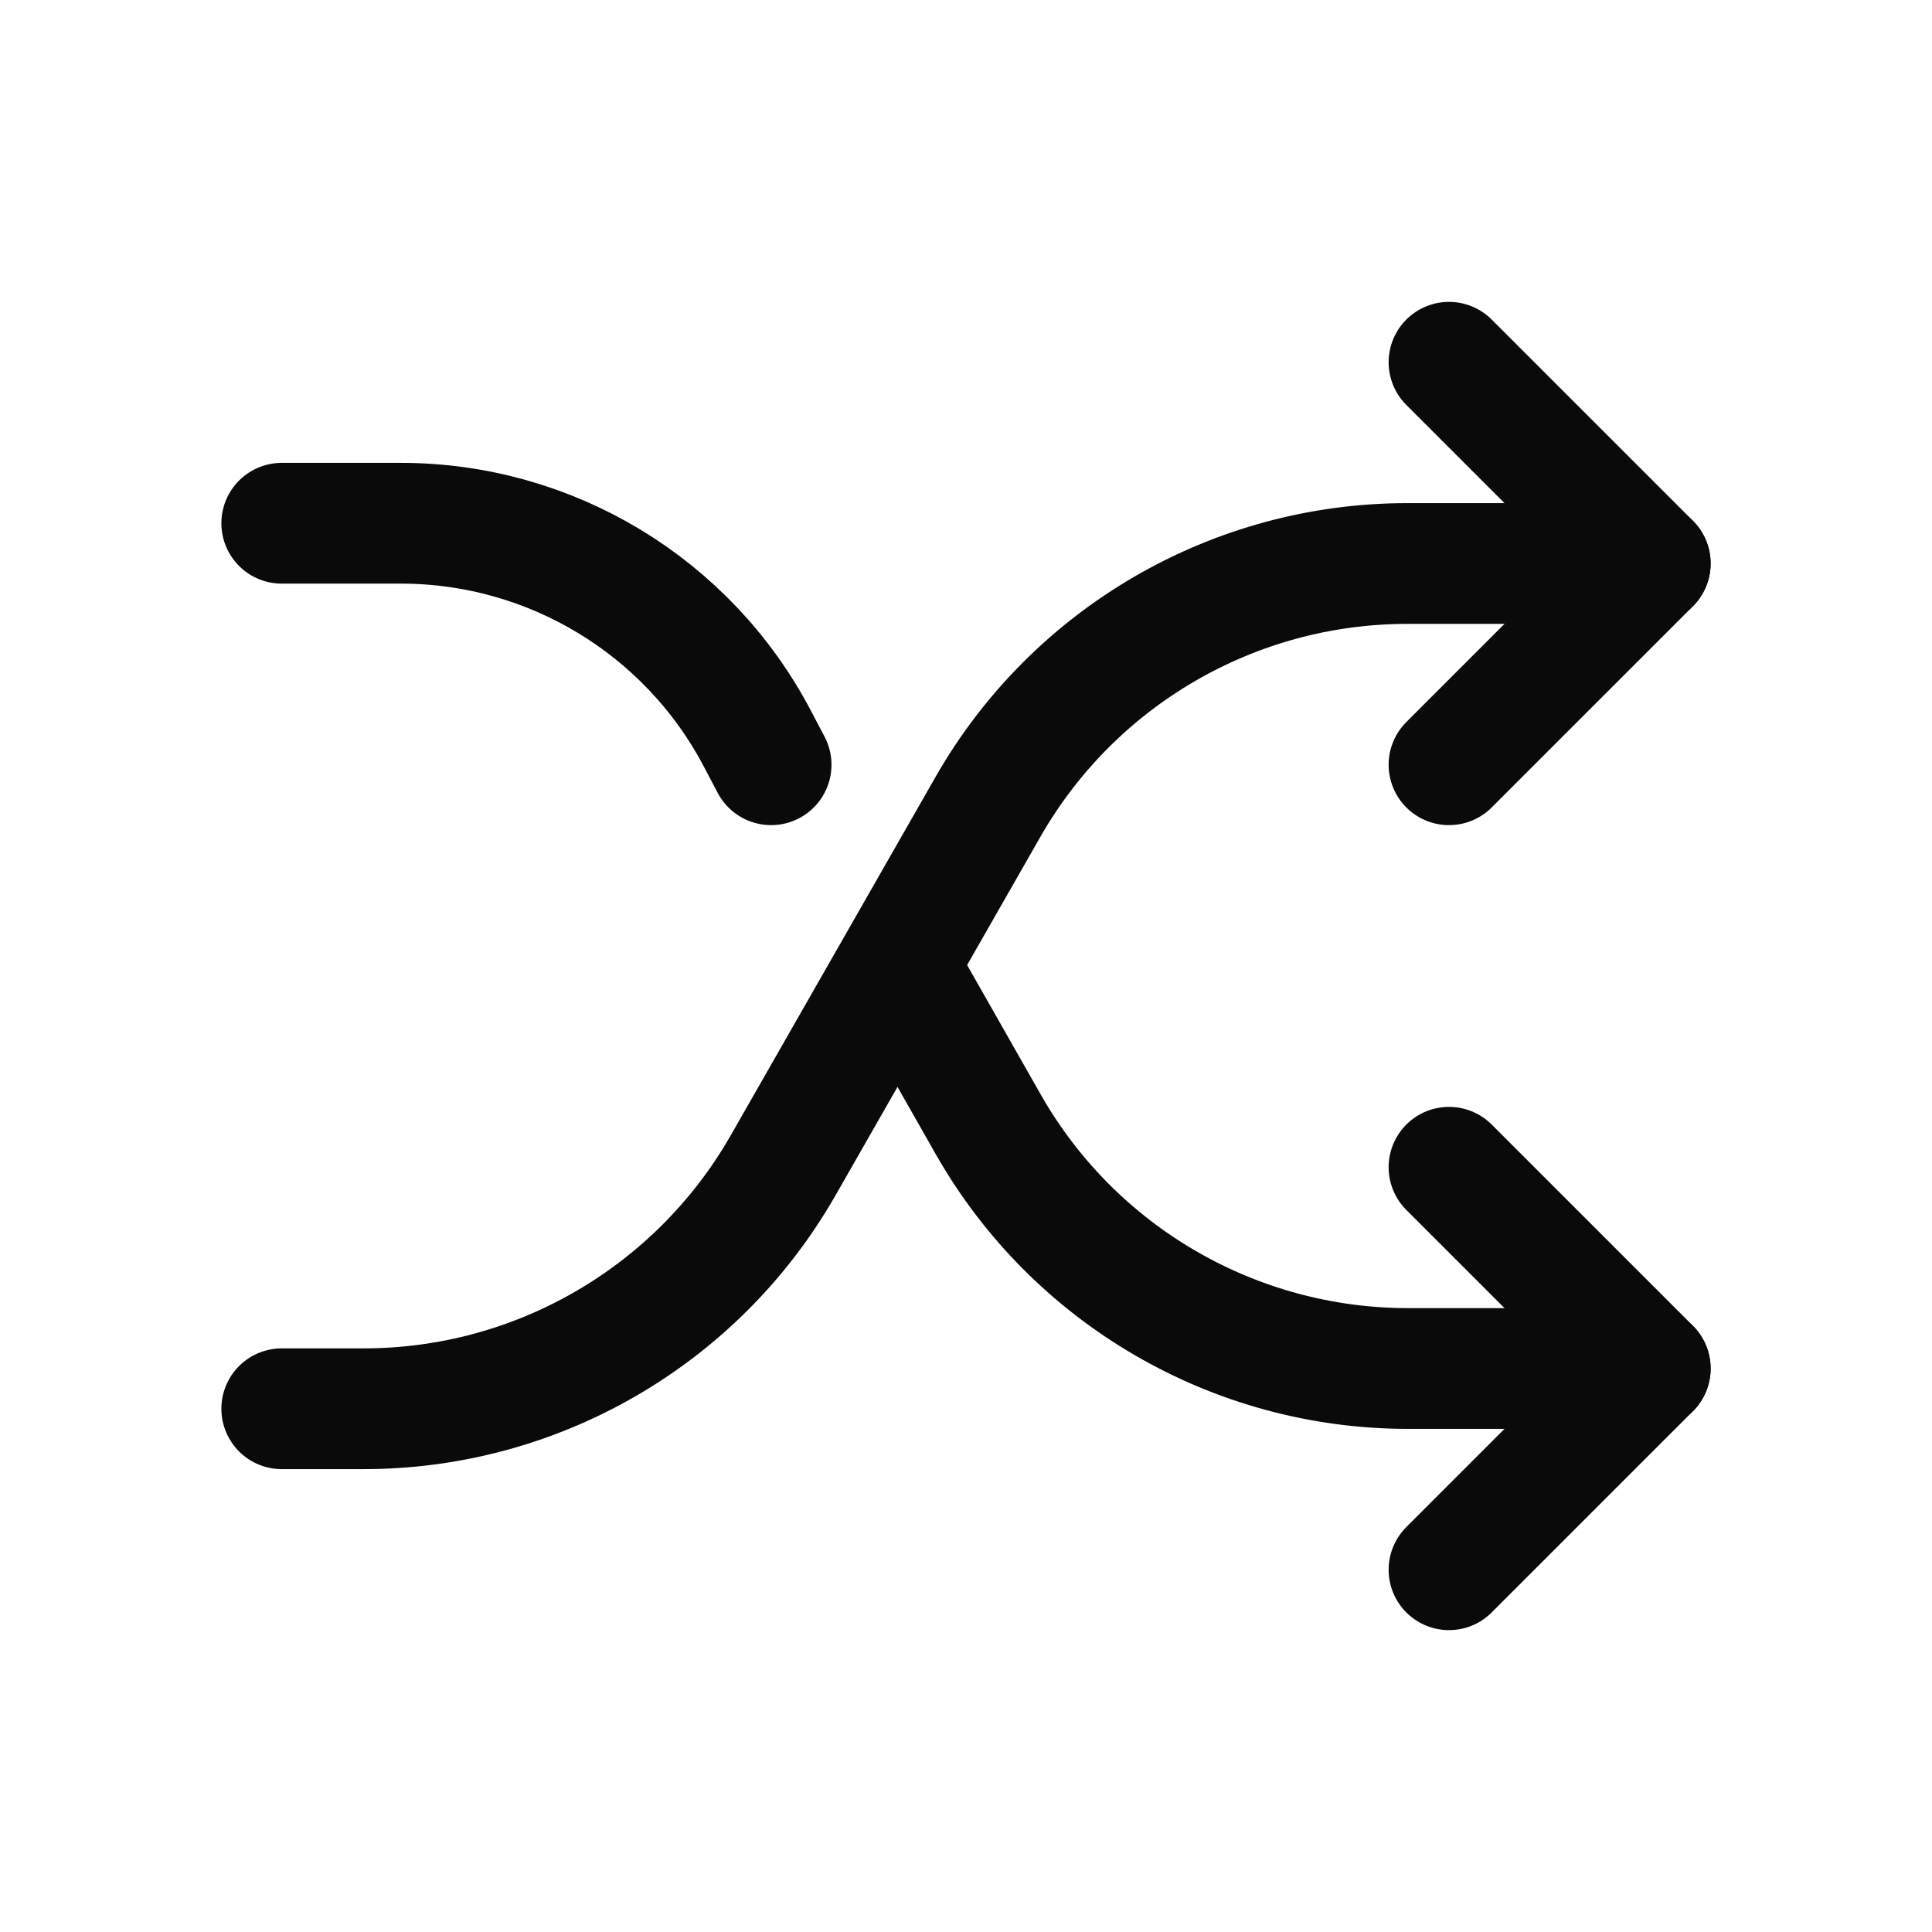 <svg width="24" height="24" viewBox="0 0 24 24" fill="none" xmlns="http://www.w3.org/2000/svg">
<path d="M3.5 6.5L4.981 6.5C6.838 6.5 8.541 7.529 9.406 9.171L9.579 9.5M20.5 17H17.491C15.333 17 13.341 15.841 12.275 13.965L11.158 12" stroke="#0A0A0B" stroke-width="1.5" stroke-linecap="round" stroke-linejoin="round"/>
<path d="M18 14.5L20.5 17L18 19.5" stroke="#0A0A0B" stroke-width="1.5" stroke-linecap="round" stroke-linejoin="round"/>
<path d="M3.5 17.5H4.518C6.671 17.5 8.659 16.346 9.728 14.477L12.273 10.023C13.341 8.154 15.329 7 17.482 7H20.5" stroke="#0A0A0B" stroke-width="1.5" stroke-linecap="round" stroke-linejoin="round"/>
<path d="M18 4.5L20.5 7L18 9.5" stroke="#0A0A0B" stroke-width="1.5" stroke-linecap="round" stroke-linejoin="round"/>
</svg>
